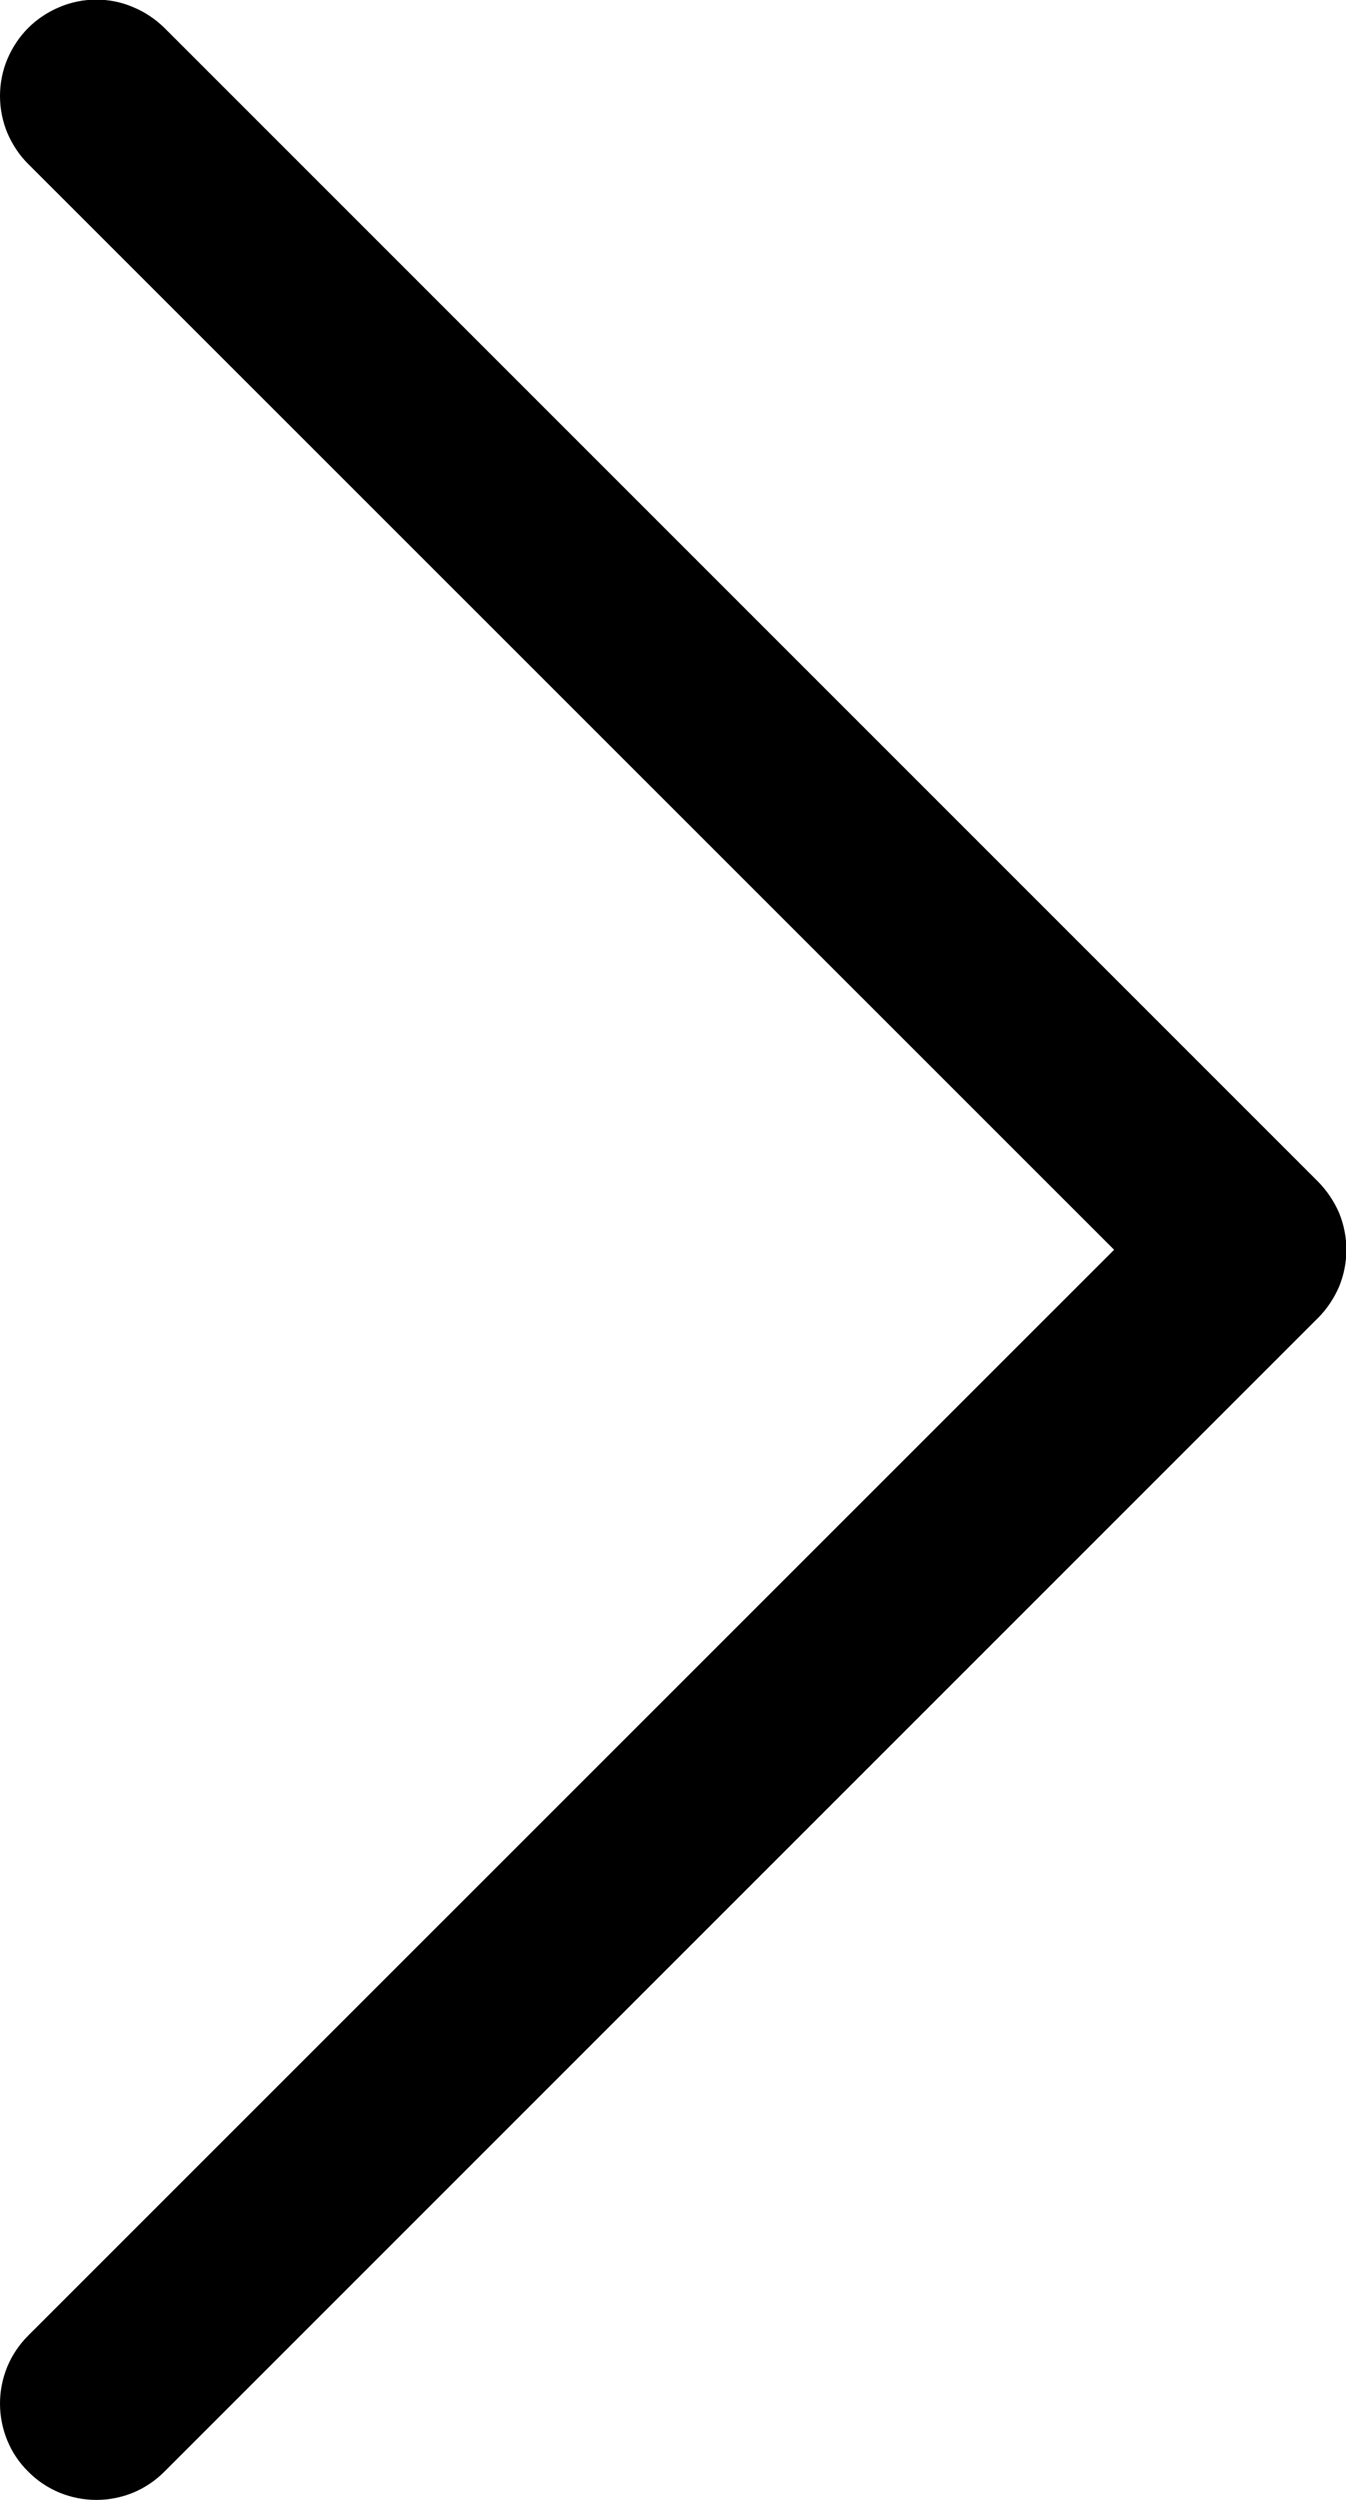 <svg width="7" height="13" viewBox="0 0 7 13" fill="none" xmlns="http://www.w3.org/2000/svg">
<path fillRule="evenodd" clipRule="evenodd" d="M0.147 12.853C0.1 12.807 0.063 12.752 0.038 12.691C0.013 12.63 -1.902e-08 12.565 -2.18948e-08 12.499C-2.47695e-08 12.433 0.013 12.368 0.038 12.307C0.063 12.247 0.1 12.192 0.147 12.145L5.794 6.499L0.147 0.853C0.1 0.807 0.064 0.751 0.038 0.691C0.013 0.63 0 0.565 0 0.499C0 0.433 0.013 0.368 0.038 0.308C0.064 0.247 0.1 0.192 0.147 0.145C0.193 0.099 0.249 0.062 0.309 0.037C0.37 0.011 0.435 -0.002 0.501 -0.002C0.567 -0.002 0.632 0.011 0.692 0.037C0.753 0.062 0.808 0.099 0.855 0.145L6.855 6.145C6.901 6.192 6.938 6.247 6.964 6.307C6.989 6.368 7.002 6.433 7.002 6.499C7.002 6.565 6.989 6.63 6.964 6.691C6.938 6.751 6.901 6.807 6.855 6.853L0.855 12.853C0.808 12.9 0.753 12.937 0.693 12.962C0.632 12.987 0.567 13 0.501 13C0.435 13 0.37 12.987 0.309 12.962C0.249 12.937 0.193 12.9 0.147 12.853Z" fill="black"/>
</svg>
